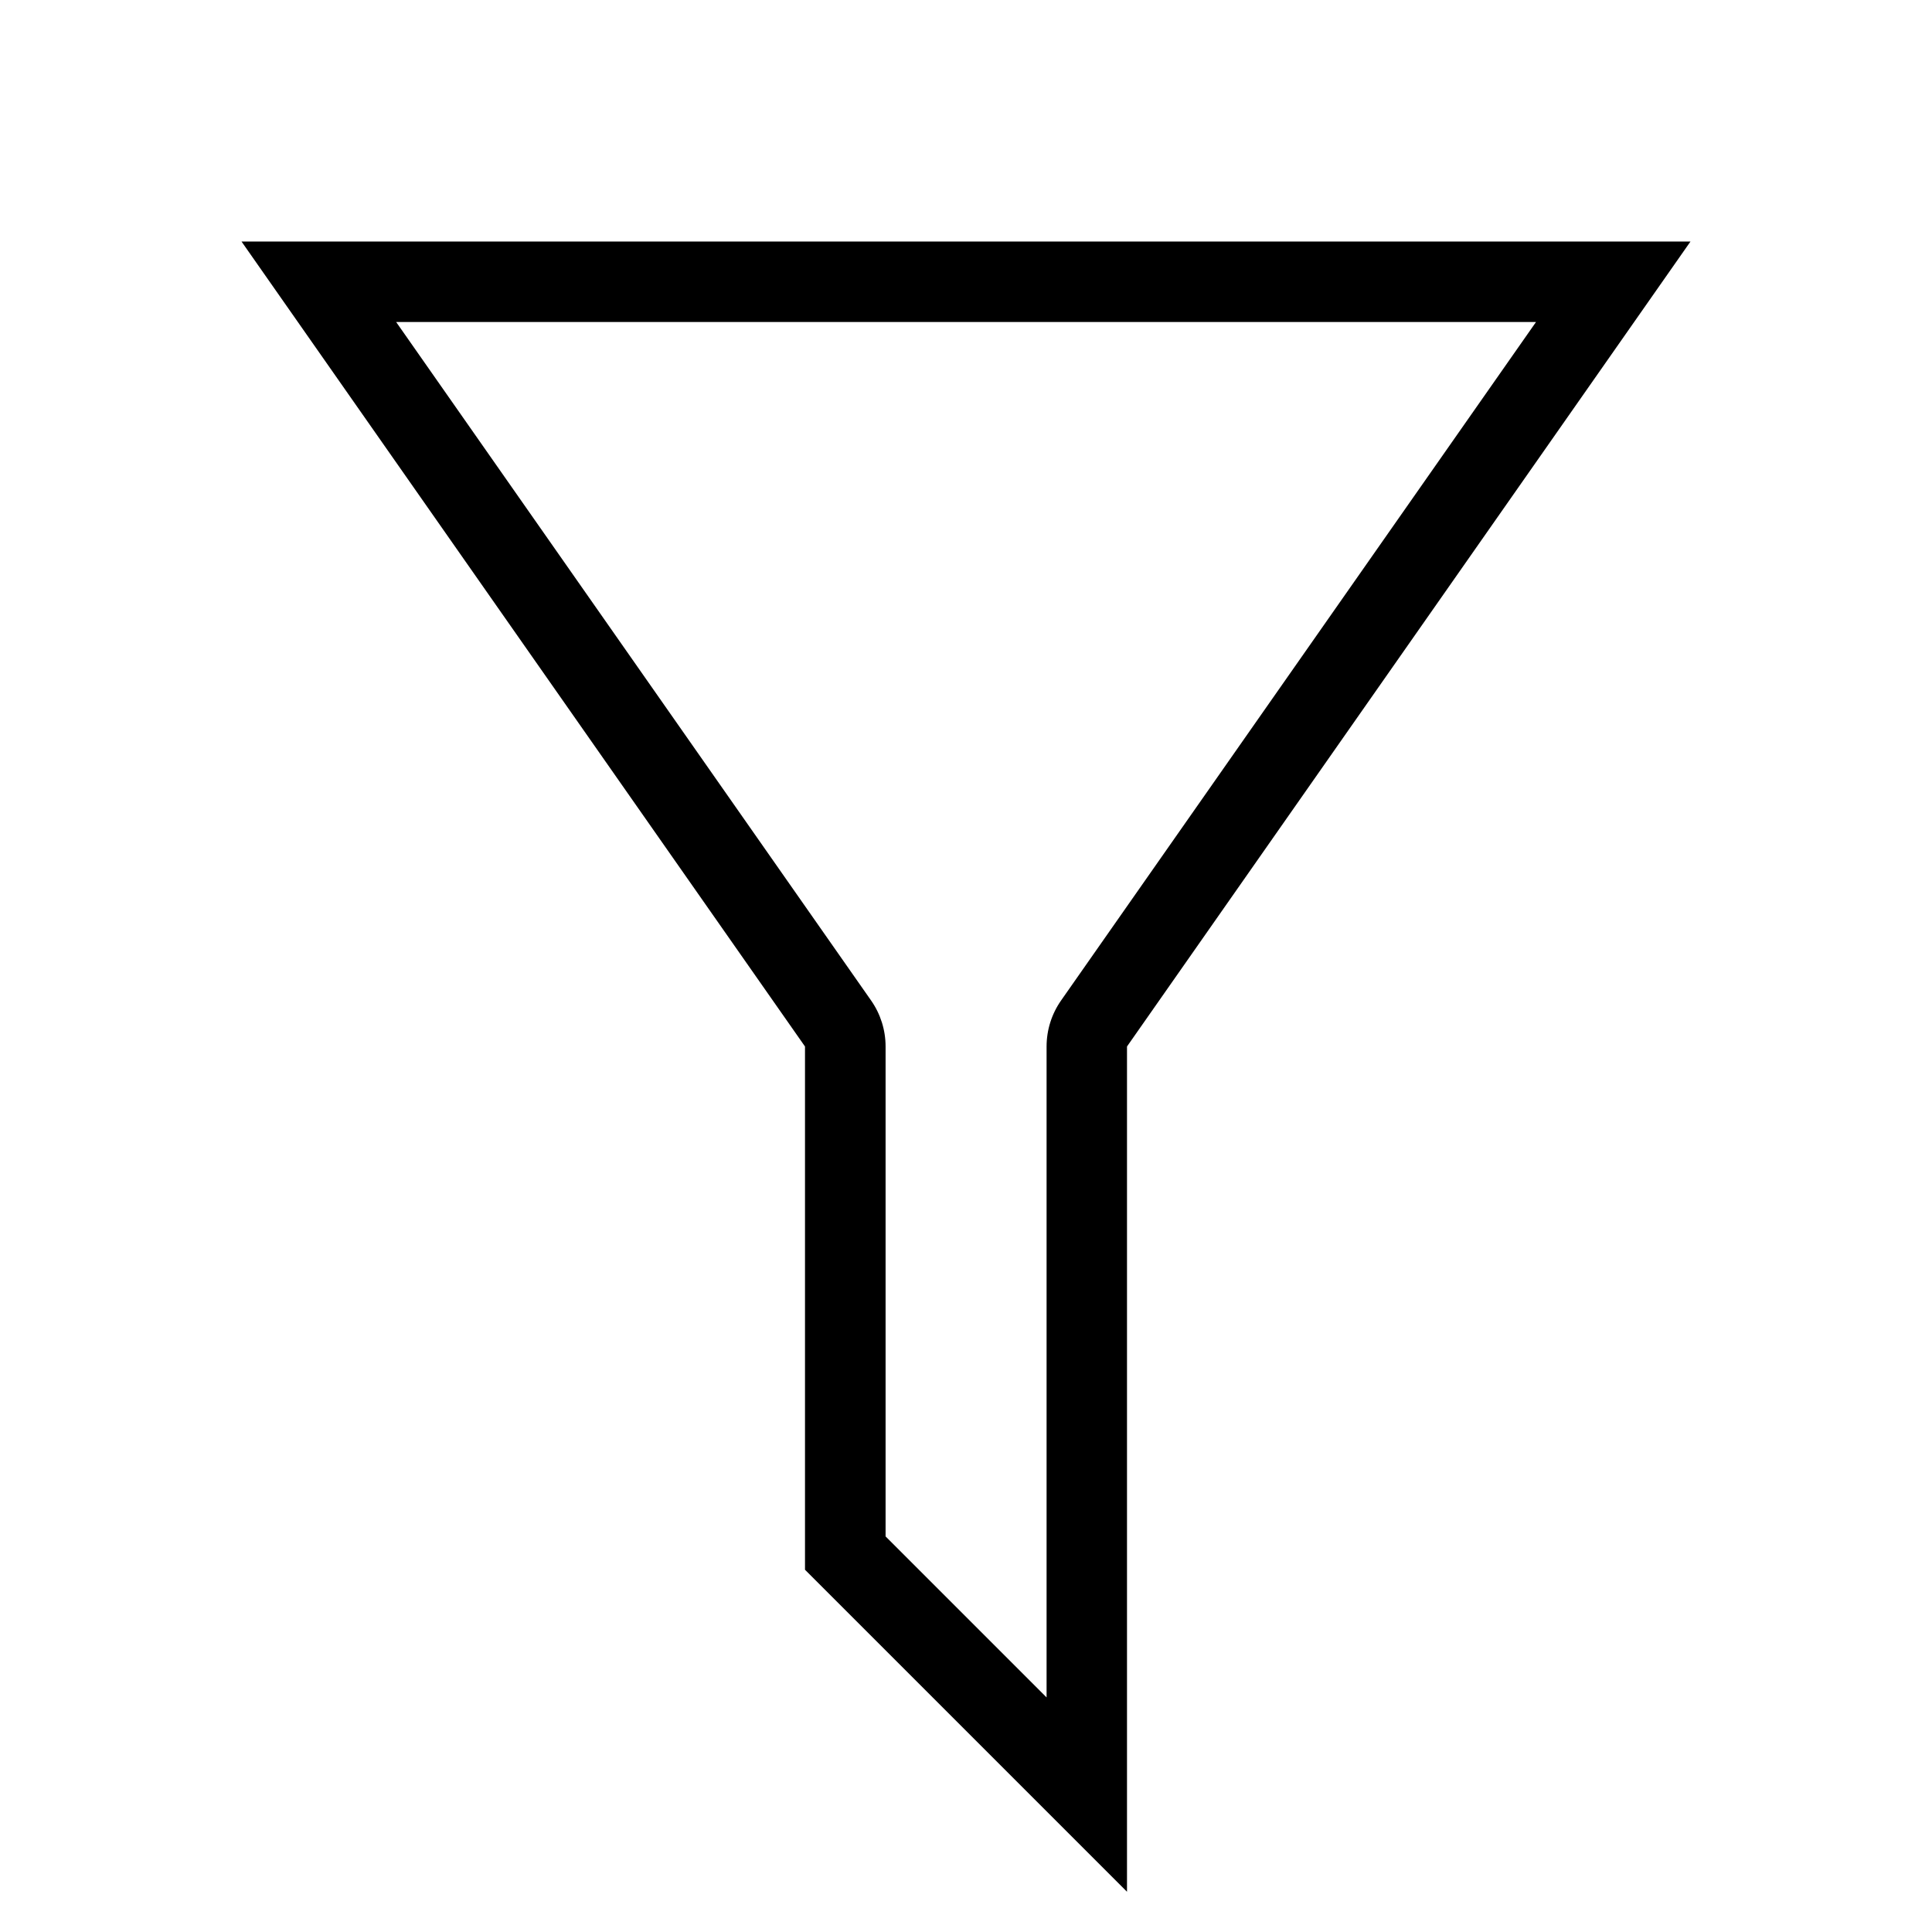 <svg height="24" viewBox="0 0 24 24" width="24" xmlns="http://www.w3.org/2000/svg"><path d="m4.921 4 5.899 8.427c.118.168.181.368.181.573v6.086l2 2v-8.086c0-.205.063-.405.181-.573l5.899-8.427zm-1.921-1h18l-7 10v10.5l-4-4v-6.5z" fill-rule="evenodd"/></svg>